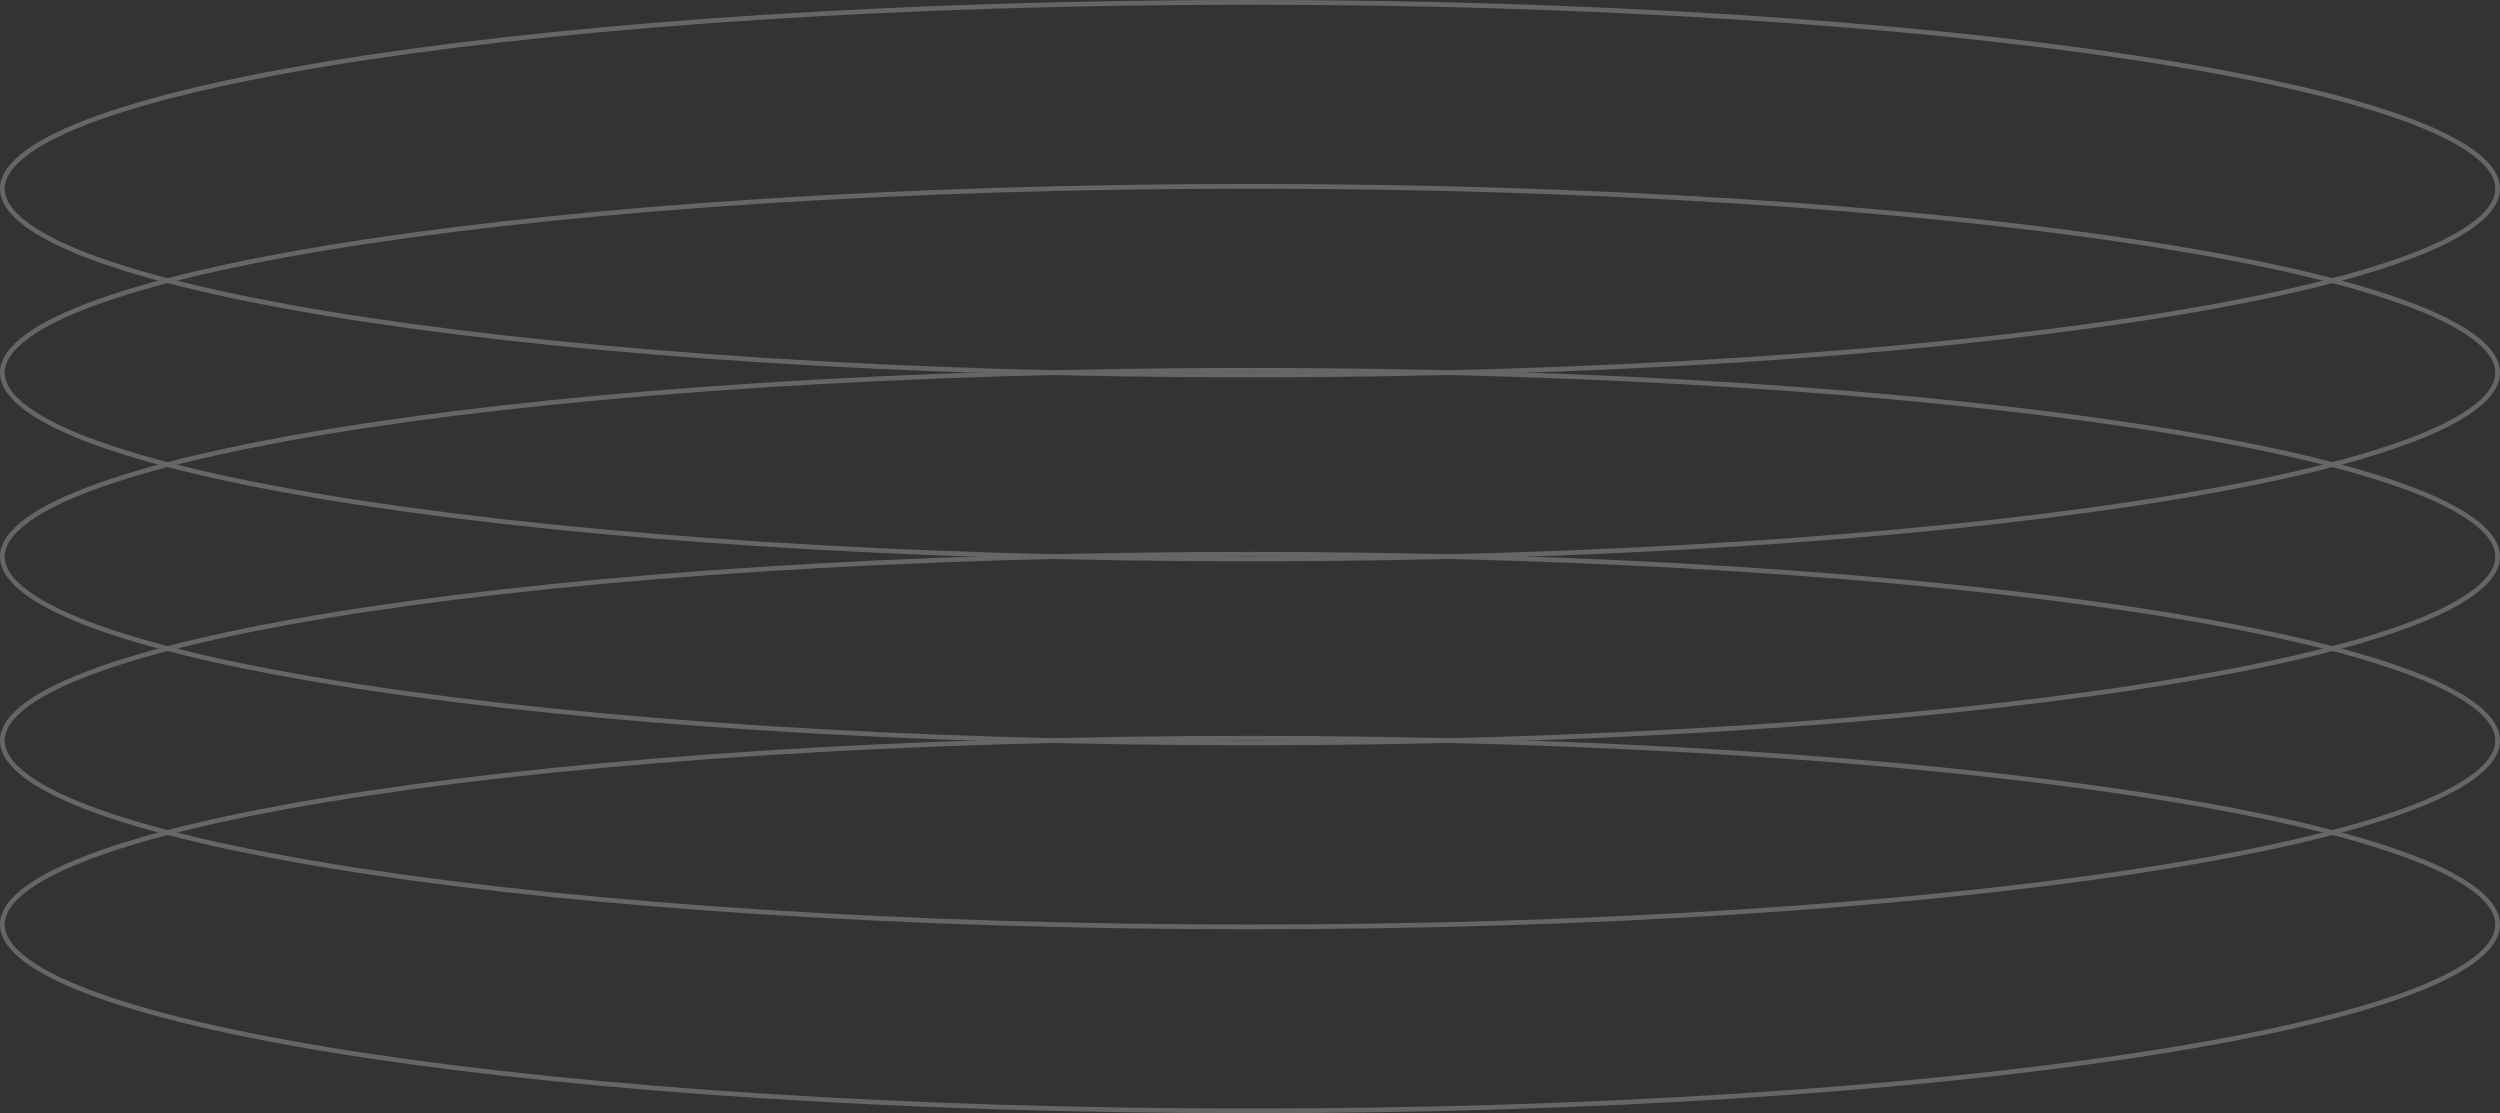 <svg width="530" height="236" viewBox="0 0 530 236" fill="none" xmlns="http://www.w3.org/2000/svg">
<rect x="0" y="0" width="530" height="236" fill="#333333" stroke="none"/>
<g opacity="0.25">
<path d="M529.5 40C529.5 42.521 527.806 45.087 524.319 47.659C520.846 50.221 515.692 52.713 509.007 55.099C495.642 59.868 476.275 64.172 452.309 67.79C404.385 75.024 338.161 79.5 265 79.5C191.839 79.5 125.615 75.024 77.691 67.79C53.725 64.172 34.358 59.868 20.993 55.099C14.307 52.713 9.154 50.221 5.681 47.659C2.194 45.087 0.5 42.521 0.5 40C0.5 37.479 2.194 34.913 5.681 32.341C9.154 29.779 14.307 27.287 20.993 24.901C34.358 20.131 53.725 15.828 77.691 12.21C125.615 4.976 191.839 0.5 265 0.5C338.161 0.5 404.385 4.976 452.309 12.21C476.275 15.828 495.642 20.131 509.007 24.901C515.692 27.287 520.846 29.779 524.319 32.341C527.806 34.913 529.5 37.479 529.5 40Z" stroke="white"/>
<path d="M529.5 79C529.5 81.521 527.806 84.088 524.319 86.659C520.846 89.221 515.692 91.713 509.007 94.099C495.642 98.868 476.275 103.172 452.309 106.79C404.385 114.024 338.161 118.5 265 118.5C191.839 118.5 125.615 114.024 77.691 106.79C53.725 103.172 34.358 98.868 20.993 94.099C14.307 91.713 9.154 89.221 5.681 86.659C2.194 84.088 0.5 81.521 0.5 79C0.5 76.479 2.194 73.912 5.681 71.341C9.154 68.779 14.307 66.287 20.993 63.901C34.358 59.132 53.725 54.828 77.691 51.21C125.615 43.976 191.839 39.5 265 39.5C338.161 39.5 404.385 43.976 452.309 51.21C476.275 54.828 495.642 59.132 509.007 63.901C515.692 66.287 520.846 68.779 524.319 71.341C527.806 73.912 529.5 76.479 529.5 79Z" stroke="white"/>
<path d="M529.5 118C529.5 120.521 527.806 123.087 524.319 125.659C520.846 128.221 515.692 130.713 509.007 133.099C495.642 137.868 476.275 142.172 452.309 145.79C404.385 153.024 338.161 157.5 265 157.5C191.839 157.5 125.615 153.024 77.691 145.79C53.725 142.172 34.358 137.868 20.993 133.099C14.307 130.713 9.154 128.221 5.681 125.659C2.194 123.087 0.5 120.521 0.5 118C0.5 115.479 2.194 112.913 5.681 110.341C9.154 107.779 14.307 105.287 20.993 102.901C34.358 98.132 53.725 93.828 77.691 90.21C125.615 82.976 191.839 78.5 265 78.5C338.161 78.5 404.385 82.976 452.309 90.21C476.275 93.828 495.642 98.132 509.007 102.901C515.692 105.287 520.846 107.779 524.319 110.341C527.806 112.913 529.5 115.479 529.5 118Z" stroke="white"/>
<path d="M529.5 157C529.5 159.521 527.806 162.087 524.319 164.659C520.846 167.221 515.692 169.713 509.007 172.099C495.642 176.868 476.275 181.172 452.309 184.79C404.385 192.024 338.161 196.5 265 196.5C191.839 196.5 125.615 192.024 77.691 184.79C53.725 181.172 34.358 176.868 20.993 172.099C14.307 169.713 9.154 167.221 5.681 164.659C2.194 162.087 0.5 159.521 0.5 157C0.5 154.479 2.194 151.913 5.681 149.341C9.154 146.779 14.307 144.287 20.993 141.901C34.358 137.132 53.725 132.828 77.691 129.21C125.615 121.976 191.839 117.5 265 117.5C338.161 117.5 404.385 121.976 452.309 129.21C476.275 132.828 495.642 137.132 509.007 141.901C515.692 144.287 520.846 146.779 524.319 149.341C527.806 151.913 529.5 154.479 529.5 157Z" stroke="white"/>
<path d="M529.5 196C529.5 198.521 527.806 201.087 524.319 203.659C520.846 206.221 515.692 208.713 509.007 211.099C495.642 215.868 476.275 220.172 452.309 223.79C404.385 231.024 338.161 235.5 265 235.5C191.839 235.5 125.615 231.024 77.691 223.79C53.725 220.172 34.358 215.868 20.993 211.099C14.307 208.713 9.154 206.221 5.681 203.659C2.194 201.087 0.5 198.521 0.5 196C0.5 193.479 2.194 190.913 5.681 188.341C9.154 185.779 14.307 183.287 20.993 180.901C34.358 176.132 53.725 171.828 77.691 168.21C125.615 160.976 191.839 156.5 265 156.5C338.161 156.5 404.385 160.976 452.309 168.21C476.275 171.828 495.642 176.132 509.007 180.901C515.692 183.287 520.846 185.779 524.319 188.341C527.806 190.913 529.5 193.479 529.5 196Z" stroke="white"/>
</g>
</svg>
